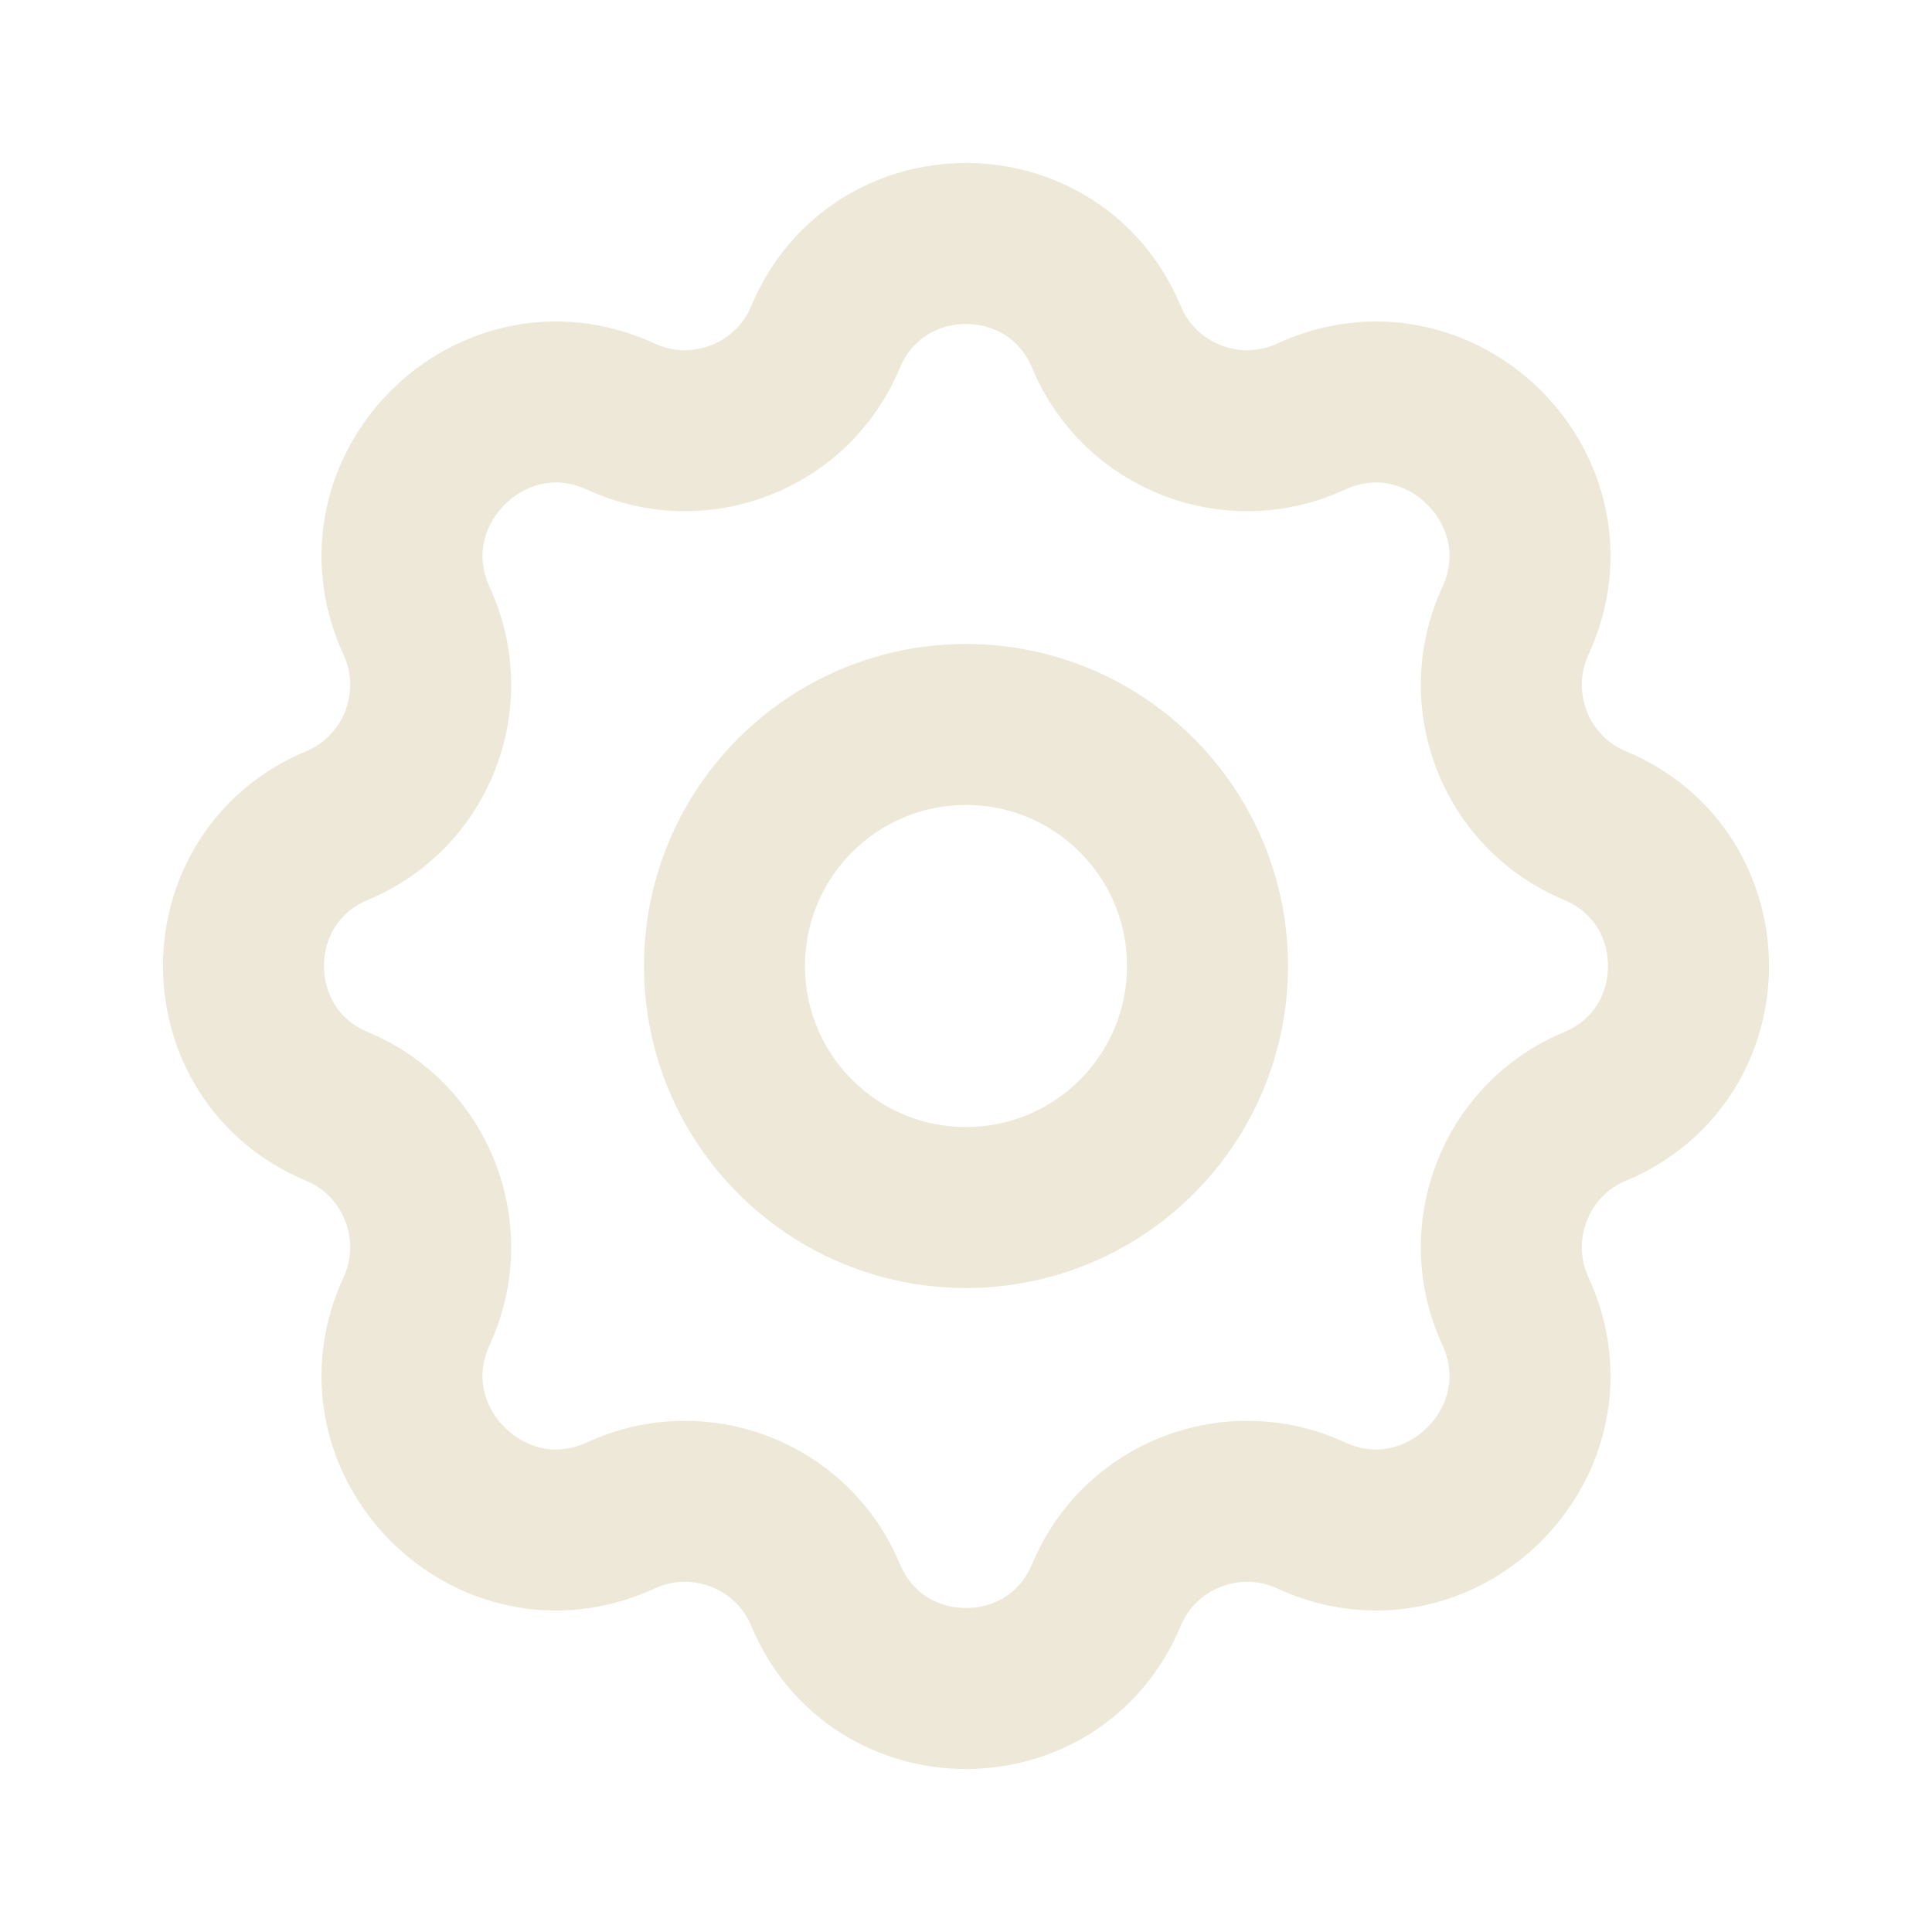 <svg width="48" height="48" viewBox="0 0 48 48" fill="none" xmlns="http://www.w3.org/2000/svg">
<path d="M20.51 8.376C19.685 10.355 17.373 11.249 15.427 10.351C12.206 8.864 8.864 12.206 10.351 15.427C11.249 17.373 10.355 19.686 8.376 20.51C5.274 21.803 5.274 26.198 8.376 27.49C10.355 28.315 11.249 30.627 10.351 32.574C8.864 35.794 12.206 39.136 15.427 37.649C17.373 36.751 19.685 37.645 20.51 39.624C21.803 42.726 26.197 42.726 27.49 39.624C28.315 37.645 30.627 36.751 32.573 37.649C35.794 39.136 39.136 35.794 37.649 32.574C36.751 30.627 37.645 28.315 39.624 27.49C42.726 26.198 42.726 21.803 39.624 20.51C37.645 19.686 36.751 17.373 37.649 15.427C39.136 12.206 35.794 8.864 32.573 10.351C30.627 11.249 28.315 10.355 27.49 8.376C26.197 5.274 21.803 5.274 20.51 8.376Z" stroke="#EDE8D8" stroke-width="4" stroke-linecap="round" stroke-linejoin="round"/>
<path d="M30 24C30 27.314 27.314 30 24 30C20.686 30 18 27.314 18 24C18 20.686 20.686 18 24 18C27.314 18 30 20.686 30 24Z" stroke="#EDE8D8" stroke-width="4"/>
</svg>
